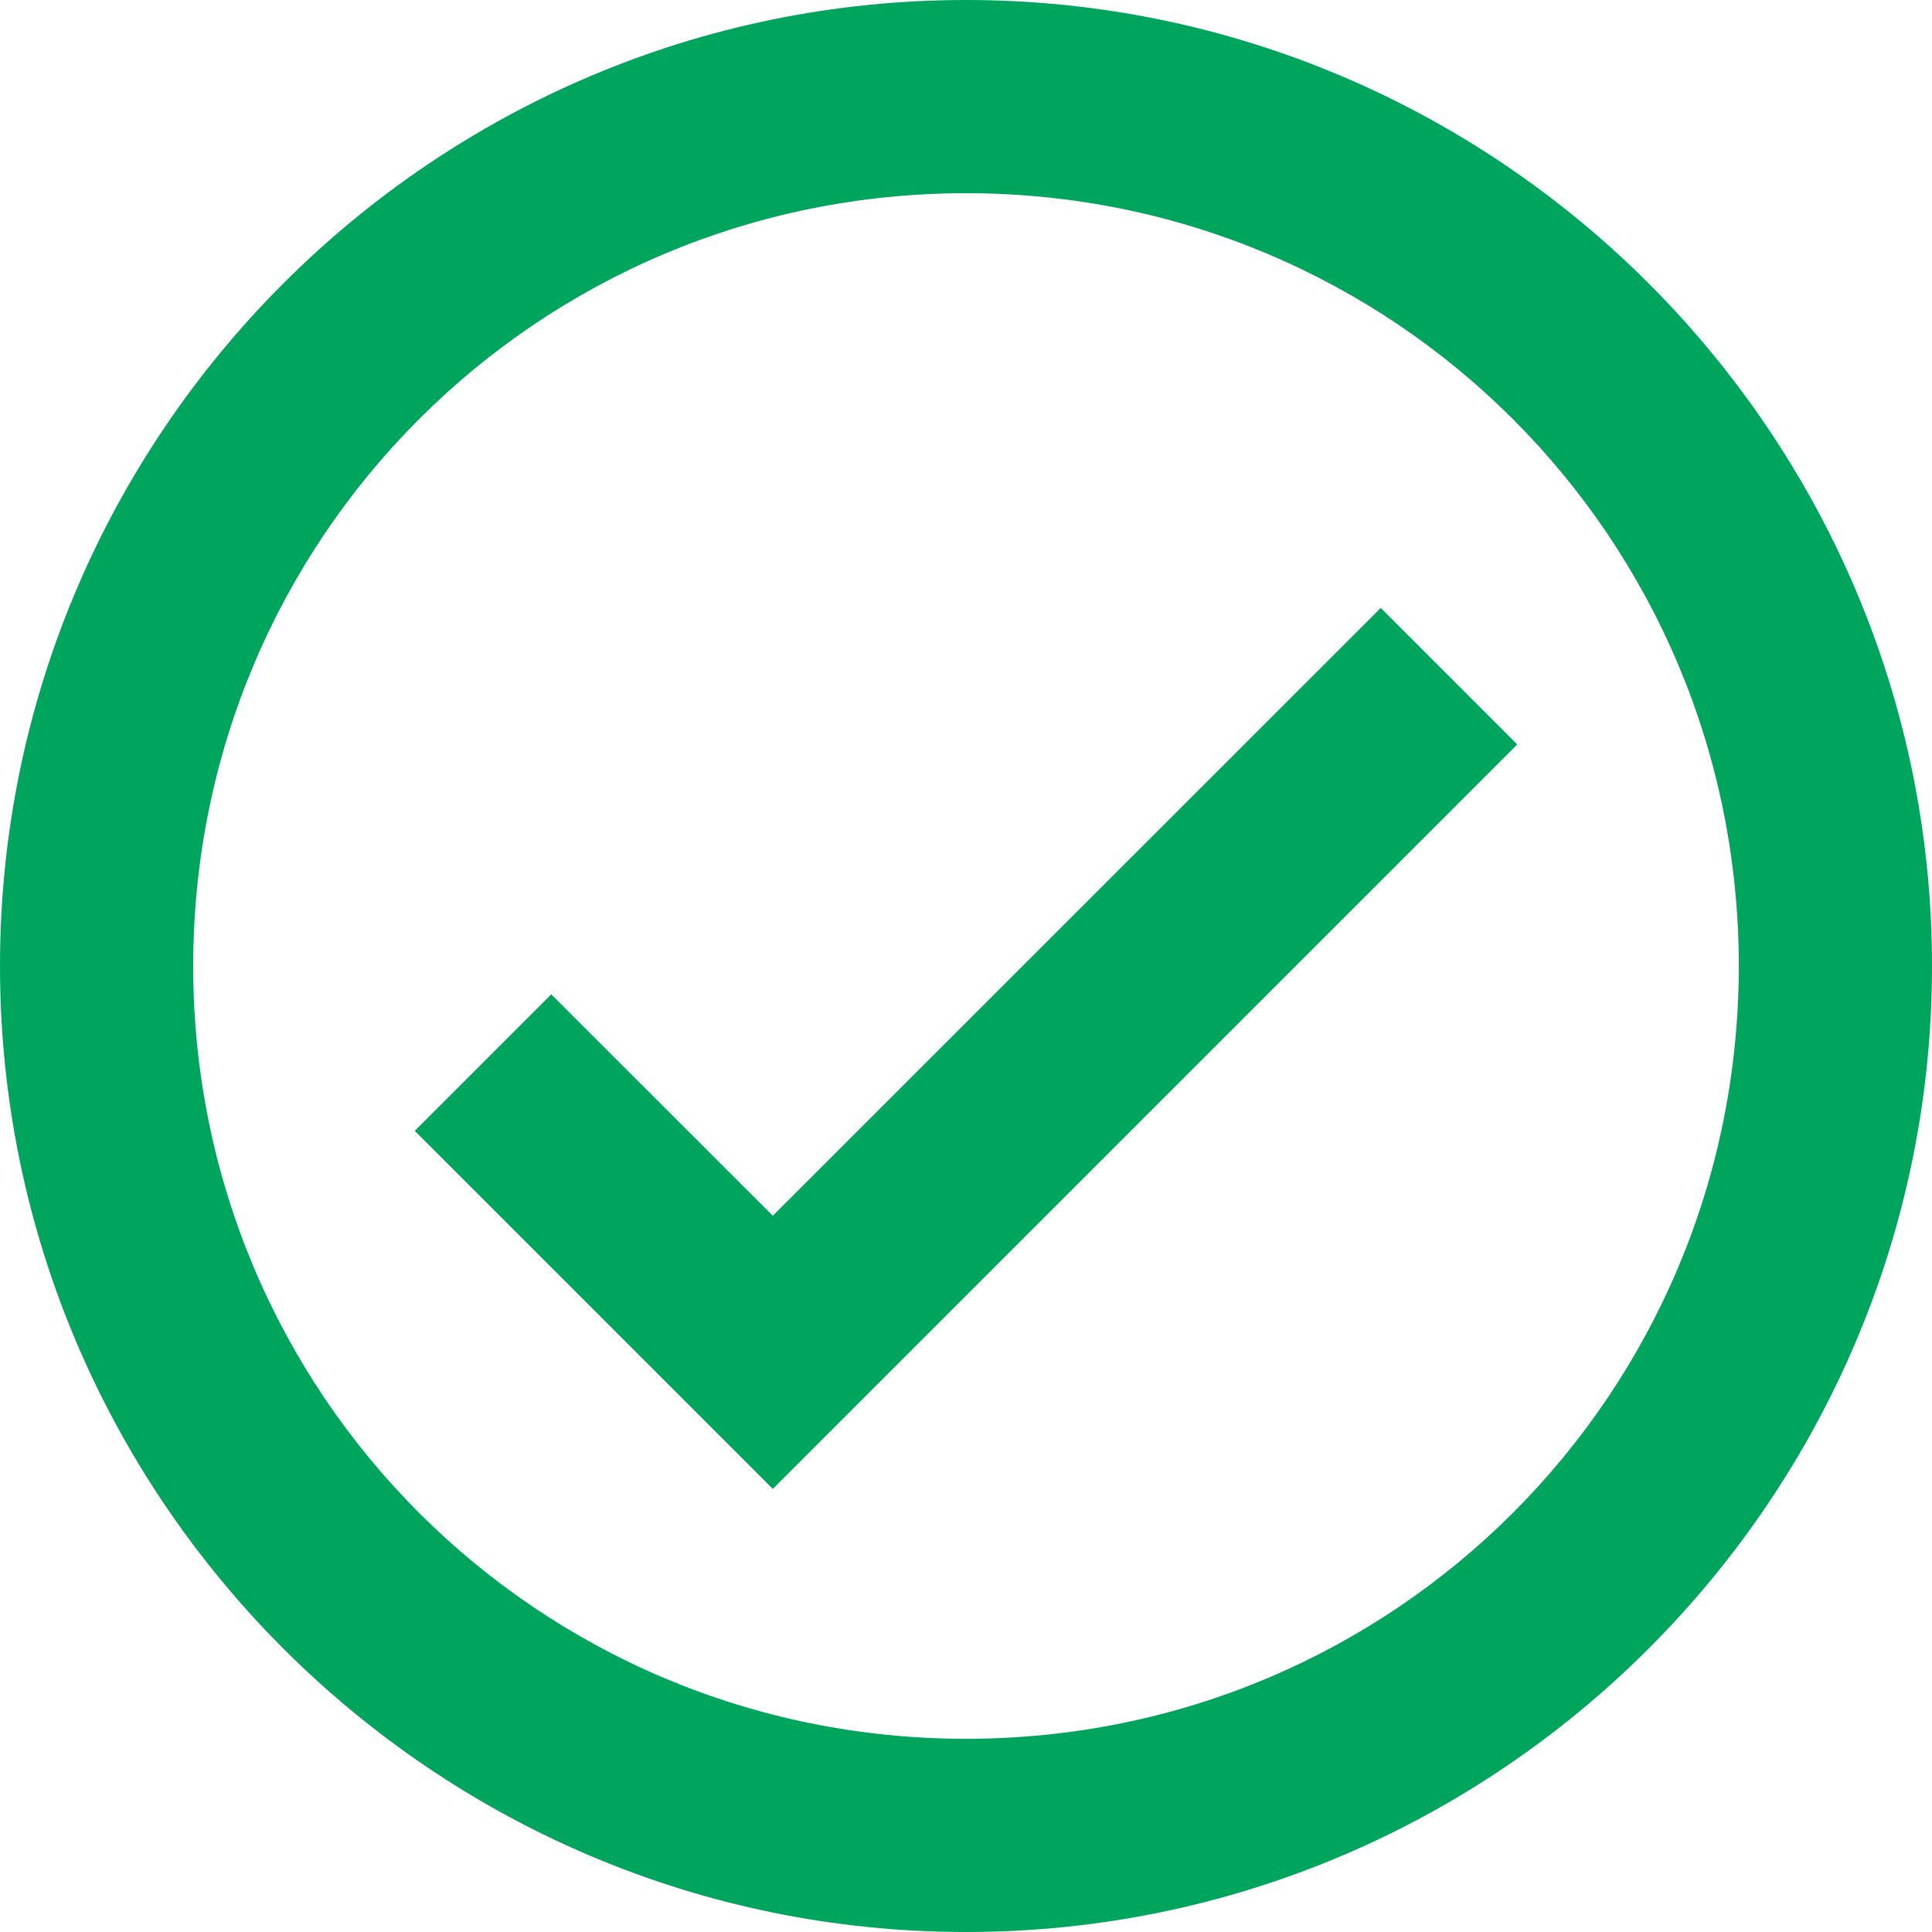 <svg width="15" height="15" viewBox="0 0 15 15" fill="none" xmlns="http://www.w3.org/2000/svg">
<path d="M7.5 0C3.367 0 0 3.367 0 7.5C0 11.633 3.367 15 7.5 15C11.633 15 15 11.633 15 7.5C15 3.367 11.633 0 7.5 0ZM7.5 1.5C10.823 1.5 13.5 4.177 13.5 7.5C13.5 10.823 10.823 13.5 7.5 13.5C4.177 13.5 1.5 10.823 1.5 7.5C1.5 4.177 4.177 1.5 7.5 1.5ZM10.72 4.72L6 9.439L4.28 7.72L3.22 8.78L6 11.56L11.78 5.78L10.72 4.72Z" fill="#00A55D"/>
</svg>
